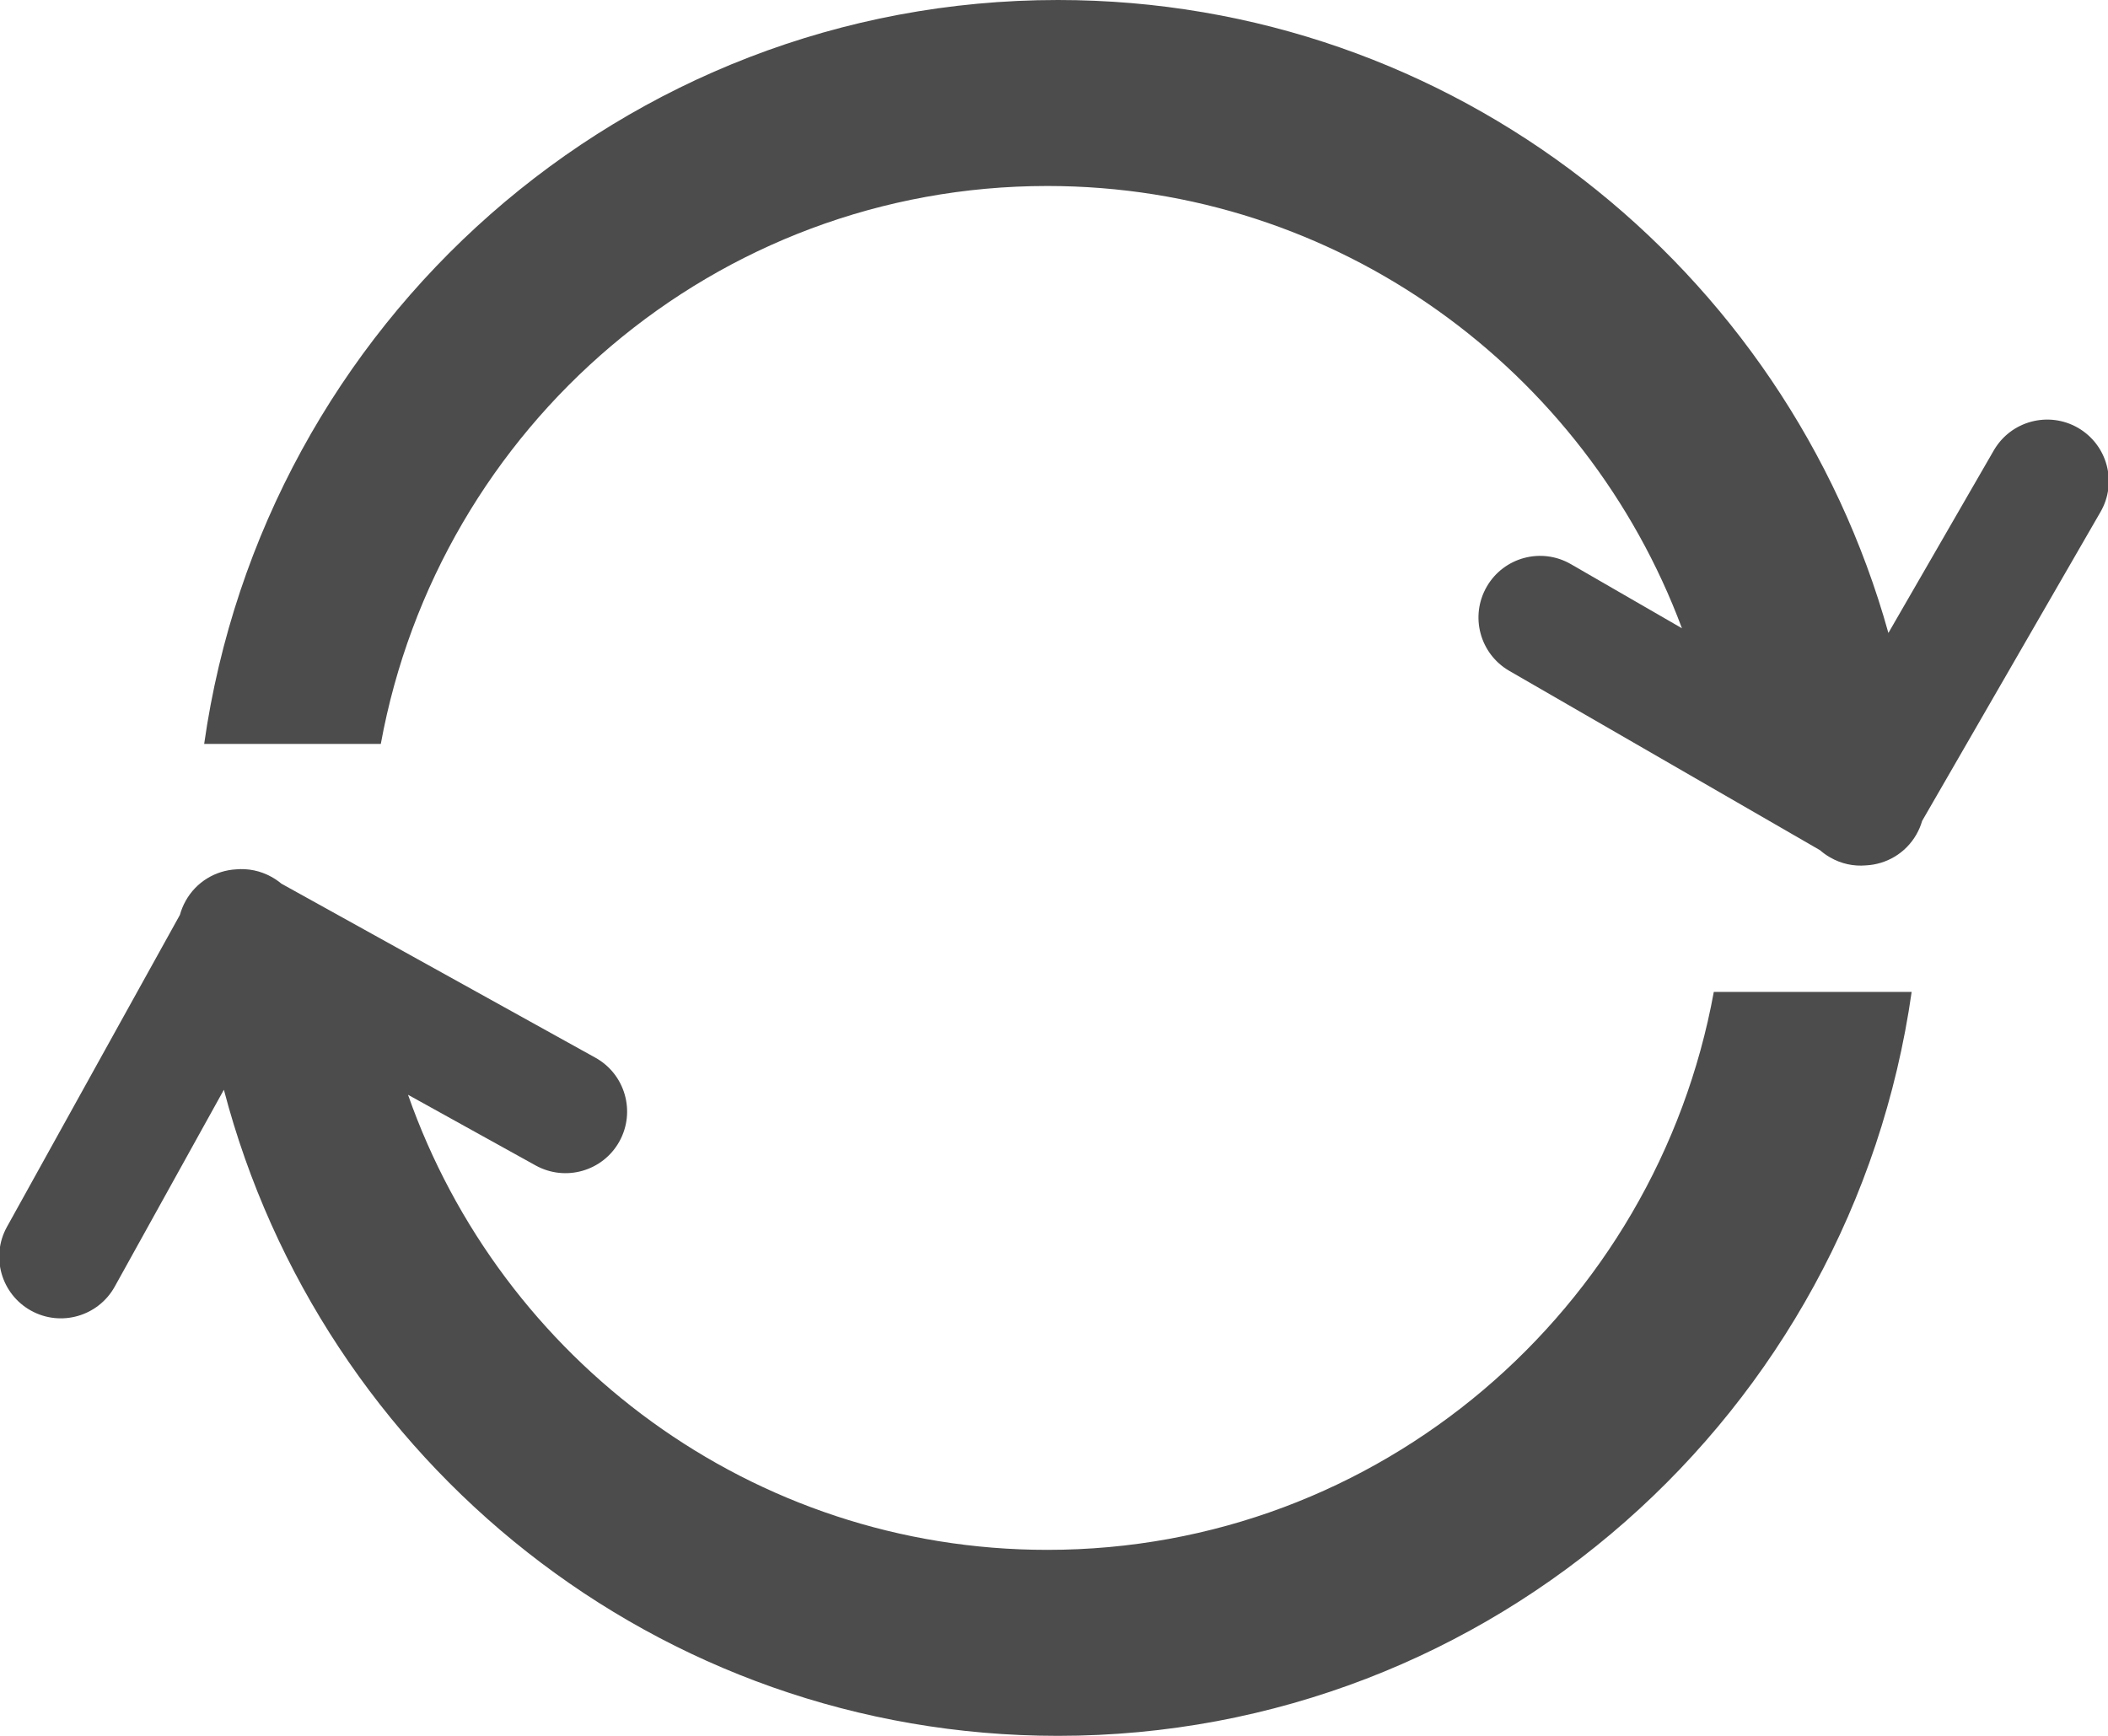 <svg xmlns="http://www.w3.org/2000/svg" width="34" height="28" viewBox="0 0 34 28">
  <path fill="#4C4C4C" fill-rule="evenodd" d="M4.611,17.578 L2.851,20.753 C2.585,21.233 1.98,21.407 1.5,21.141 C1.02,20.875 0.846,20.27 1.112,19.79 L3.902,14.757 C3.923,14.681 3.953,14.606 3.993,14.534 C4.165,14.223 4.479,14.041 4.809,14.023 C5,14.006 5.198,14.044 5.378,14.144 C5.436,14.176 5.49,14.213 5.539,14.254 L10.603,17.061 C11.083,17.327 11.256,17.932 10.99,18.412 C10.724,18.892 10.119,19.065 9.639,18.799 L7.581,17.659 C9.079,21.935 13.13,25 17.892,25 C23.25,25 27.707,21.12 28.642,16 L31.833,16 C30.869,22.785 25.071,28 18.063,28 C11.609,28 6.182,23.577 4.611,17.578 Z M31.458,10.21 L33.158,7.265 C33.433,6.79 34.04,6.627 34.516,6.901 C34.991,7.176 35.154,7.783 34.879,8.258 L32.002,13.242 C31.98,13.318 31.949,13.392 31.908,13.463 C31.733,13.767 31.421,13.943 31.095,13.959 C30.9,13.976 30.698,13.935 30.516,13.829 C30.458,13.796 30.404,13.757 30.355,13.714 L25.343,10.821 C24.868,10.546 24.705,9.939 24.98,9.463 C25.254,8.988 25.862,8.825 26.337,9.1 L28.128,10.134 C26.573,5.966 22.577,3 17.892,3 C12.534,3 8.077,6.88 7.142,12 L4.293,12 C5.257,5.215 11.055,0 18.063,0 C24.441,0 29.816,4.319 31.458,10.21 Z" transform="translate(-1)"/>
</svg>
